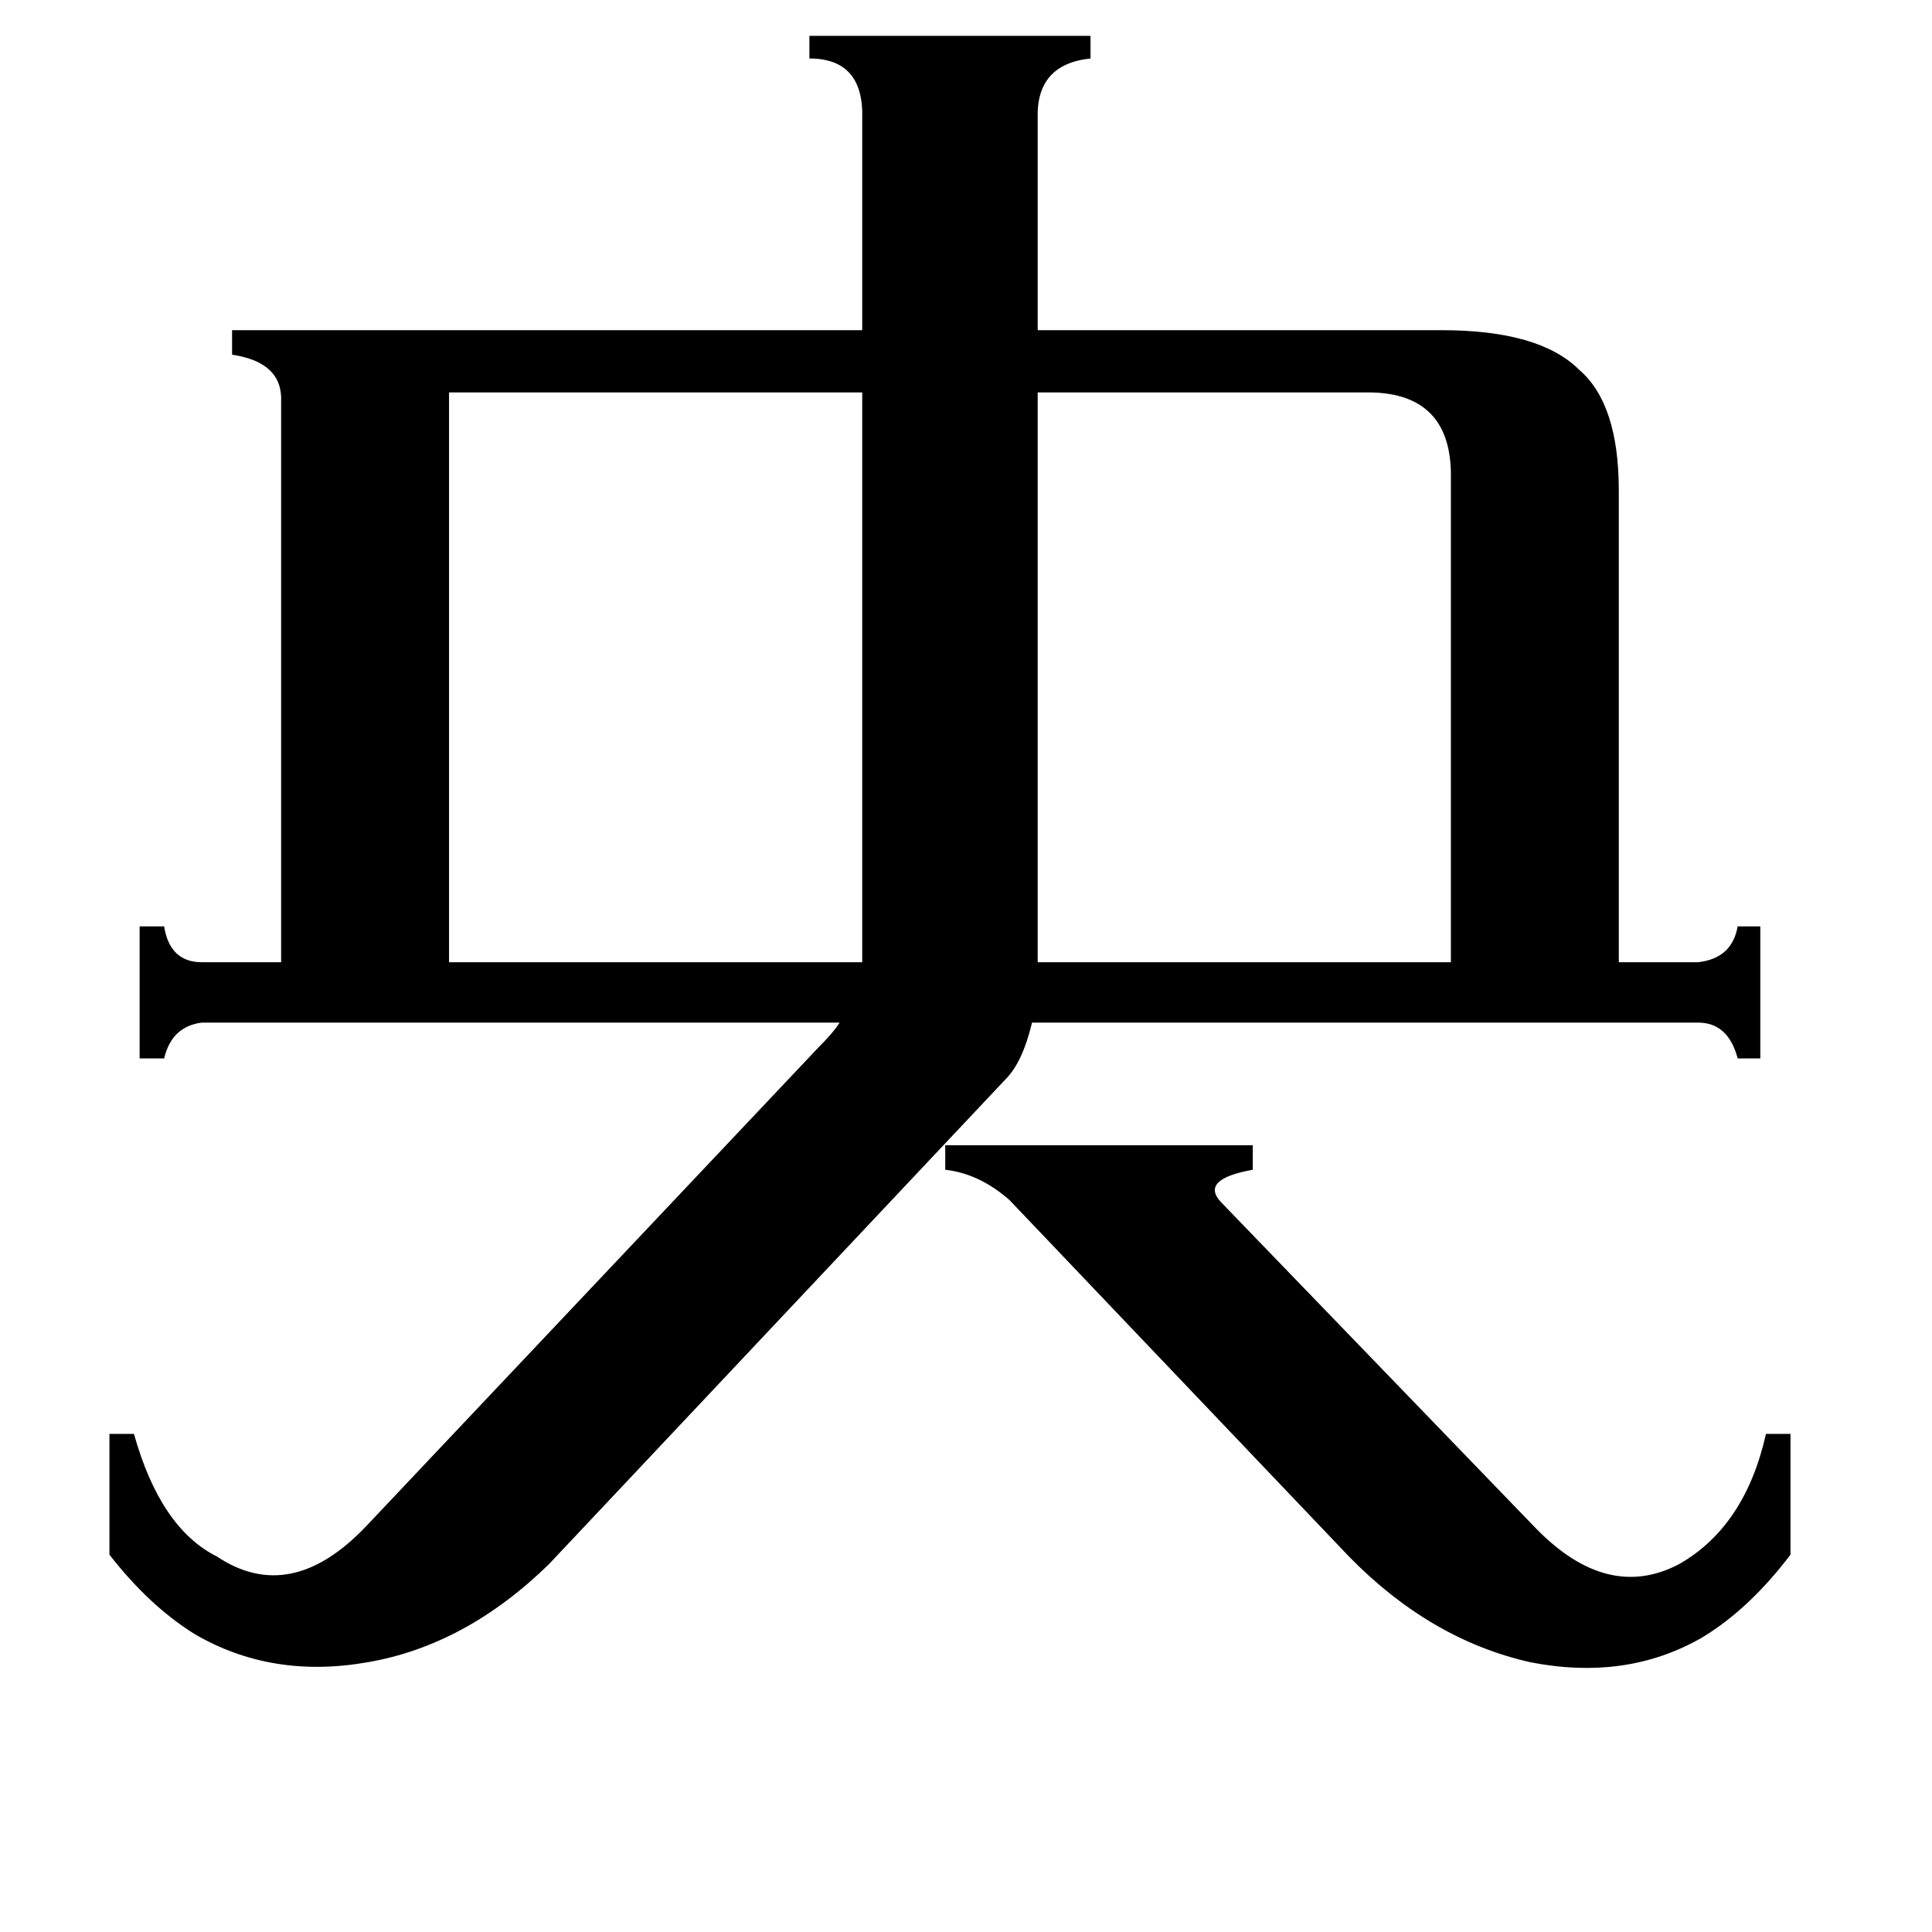 <svg xmlns="http://www.w3.org/2000/svg" viewBox="0 -800 1024 1024">
	<path fill="#000000" d="M535 -164Q519 -178 501 -180V-193H664V-180Q636 -175 647 -163L814 10Q852 49 890 29Q925 9 936 -40H949V24Q927 53 902 68Q862 91 811 81Q758 69 715 25ZM727 -592H550V-290H769V-550Q768 -591 727 -592ZM238 -592V-290H457V-592ZM457 -737Q458 -769 429 -769V-781H578V-769Q549 -766 550 -737V-625H764Q816 -625 837 -604Q858 -586 858 -540V-290H900Q918 -292 921 -309H933V-239H921Q916 -258 900 -258H547Q542 -237 533 -228L291 29Q247 72 195 81Q144 90 103 66Q79 51 58 24V-40H71Q85 10 115 25Q154 51 194 9L433 -244Q442 -253 445 -258H107Q91 -256 87 -239H74V-309H87Q90 -290 107 -290H149V-587Q150 -608 123 -612V-625H457Z"/>
</svg>